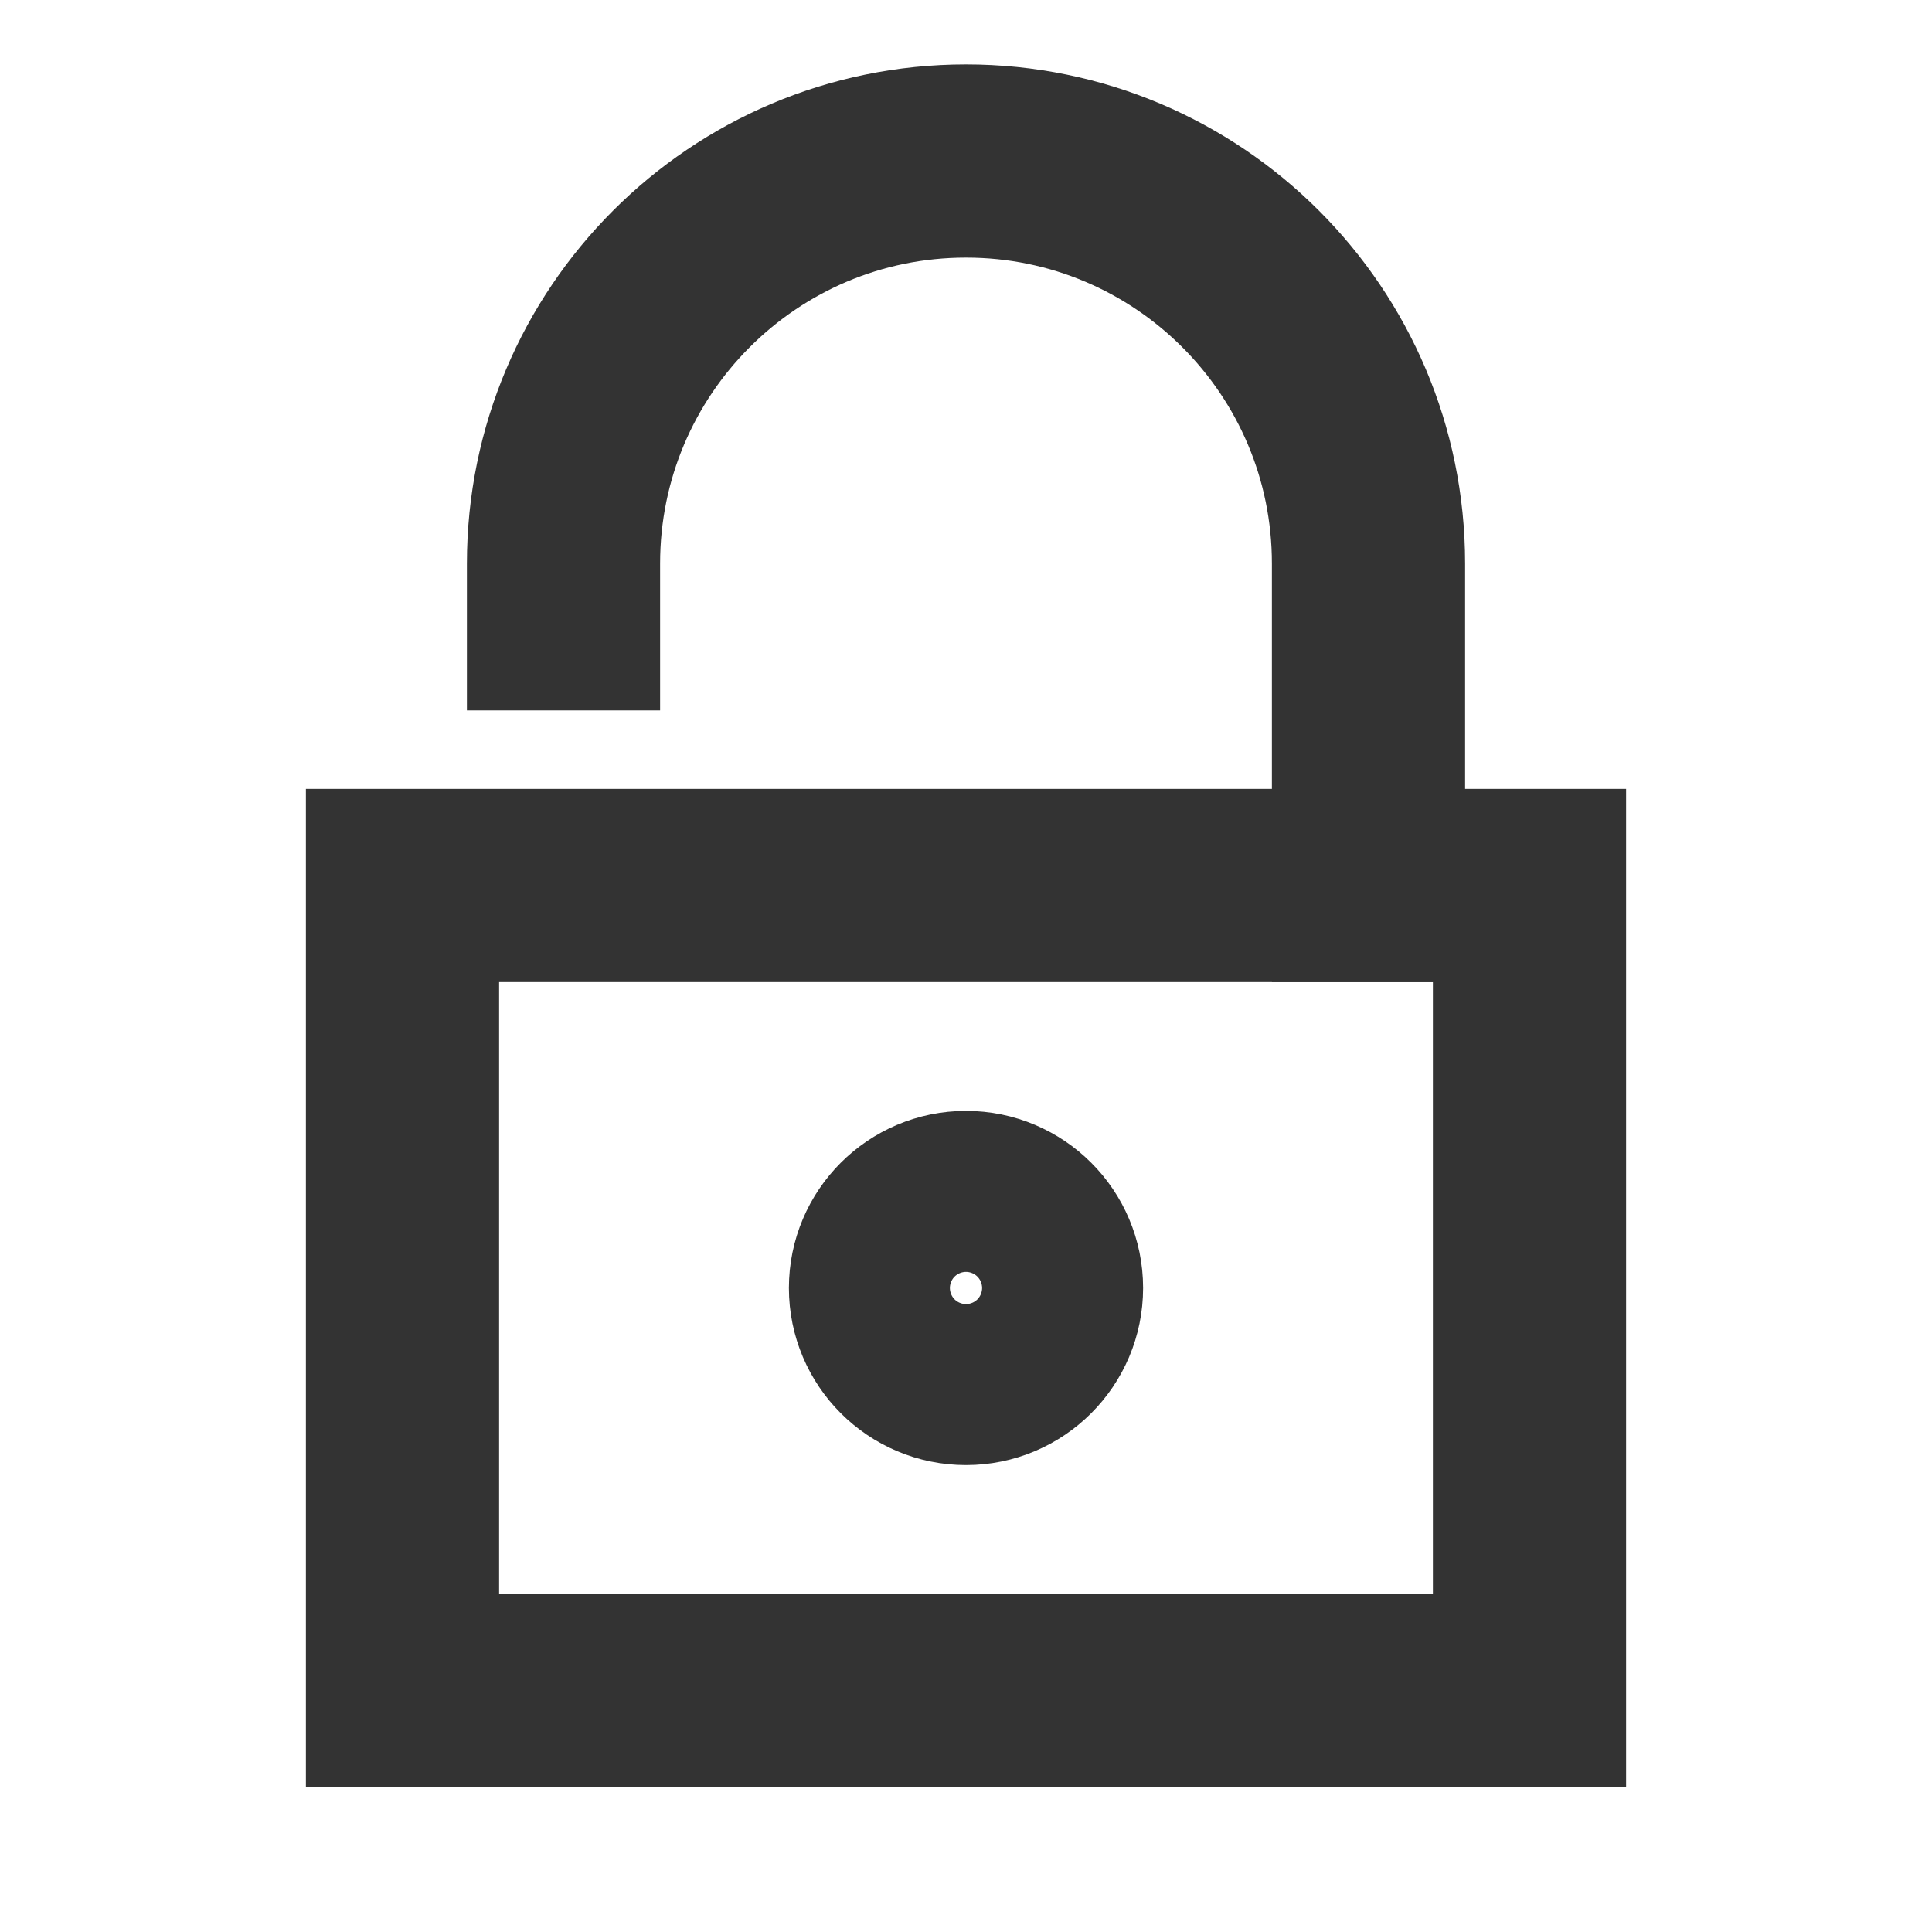 <svg role="img" xmlns="http://www.w3.org/2000/svg" width="40px" height="40px" viewBox="0 0 24 24" aria-labelledby="lockAltOpenIconTitle lockAltOpenIconDesc" stroke="#333333" stroke-width="2.4" stroke-linecap="square" stroke-linejoin="miter" fill="none" color="#333333"> <title id="lockAltOpenIconTitle">Lock</title> <desc id="lockAltOpenIconDesc">Icon of an opened lock</desc> <path d="M7,7.625 L7,7 C7,4.239 9.239,2 12,2 L12,2 C14.761,2 17,4.239 17,7 L17,11"/> <rect width="14" height="10" x="5" y="11"/> <circle cx="12" cy="16" r="1"/> </svg>